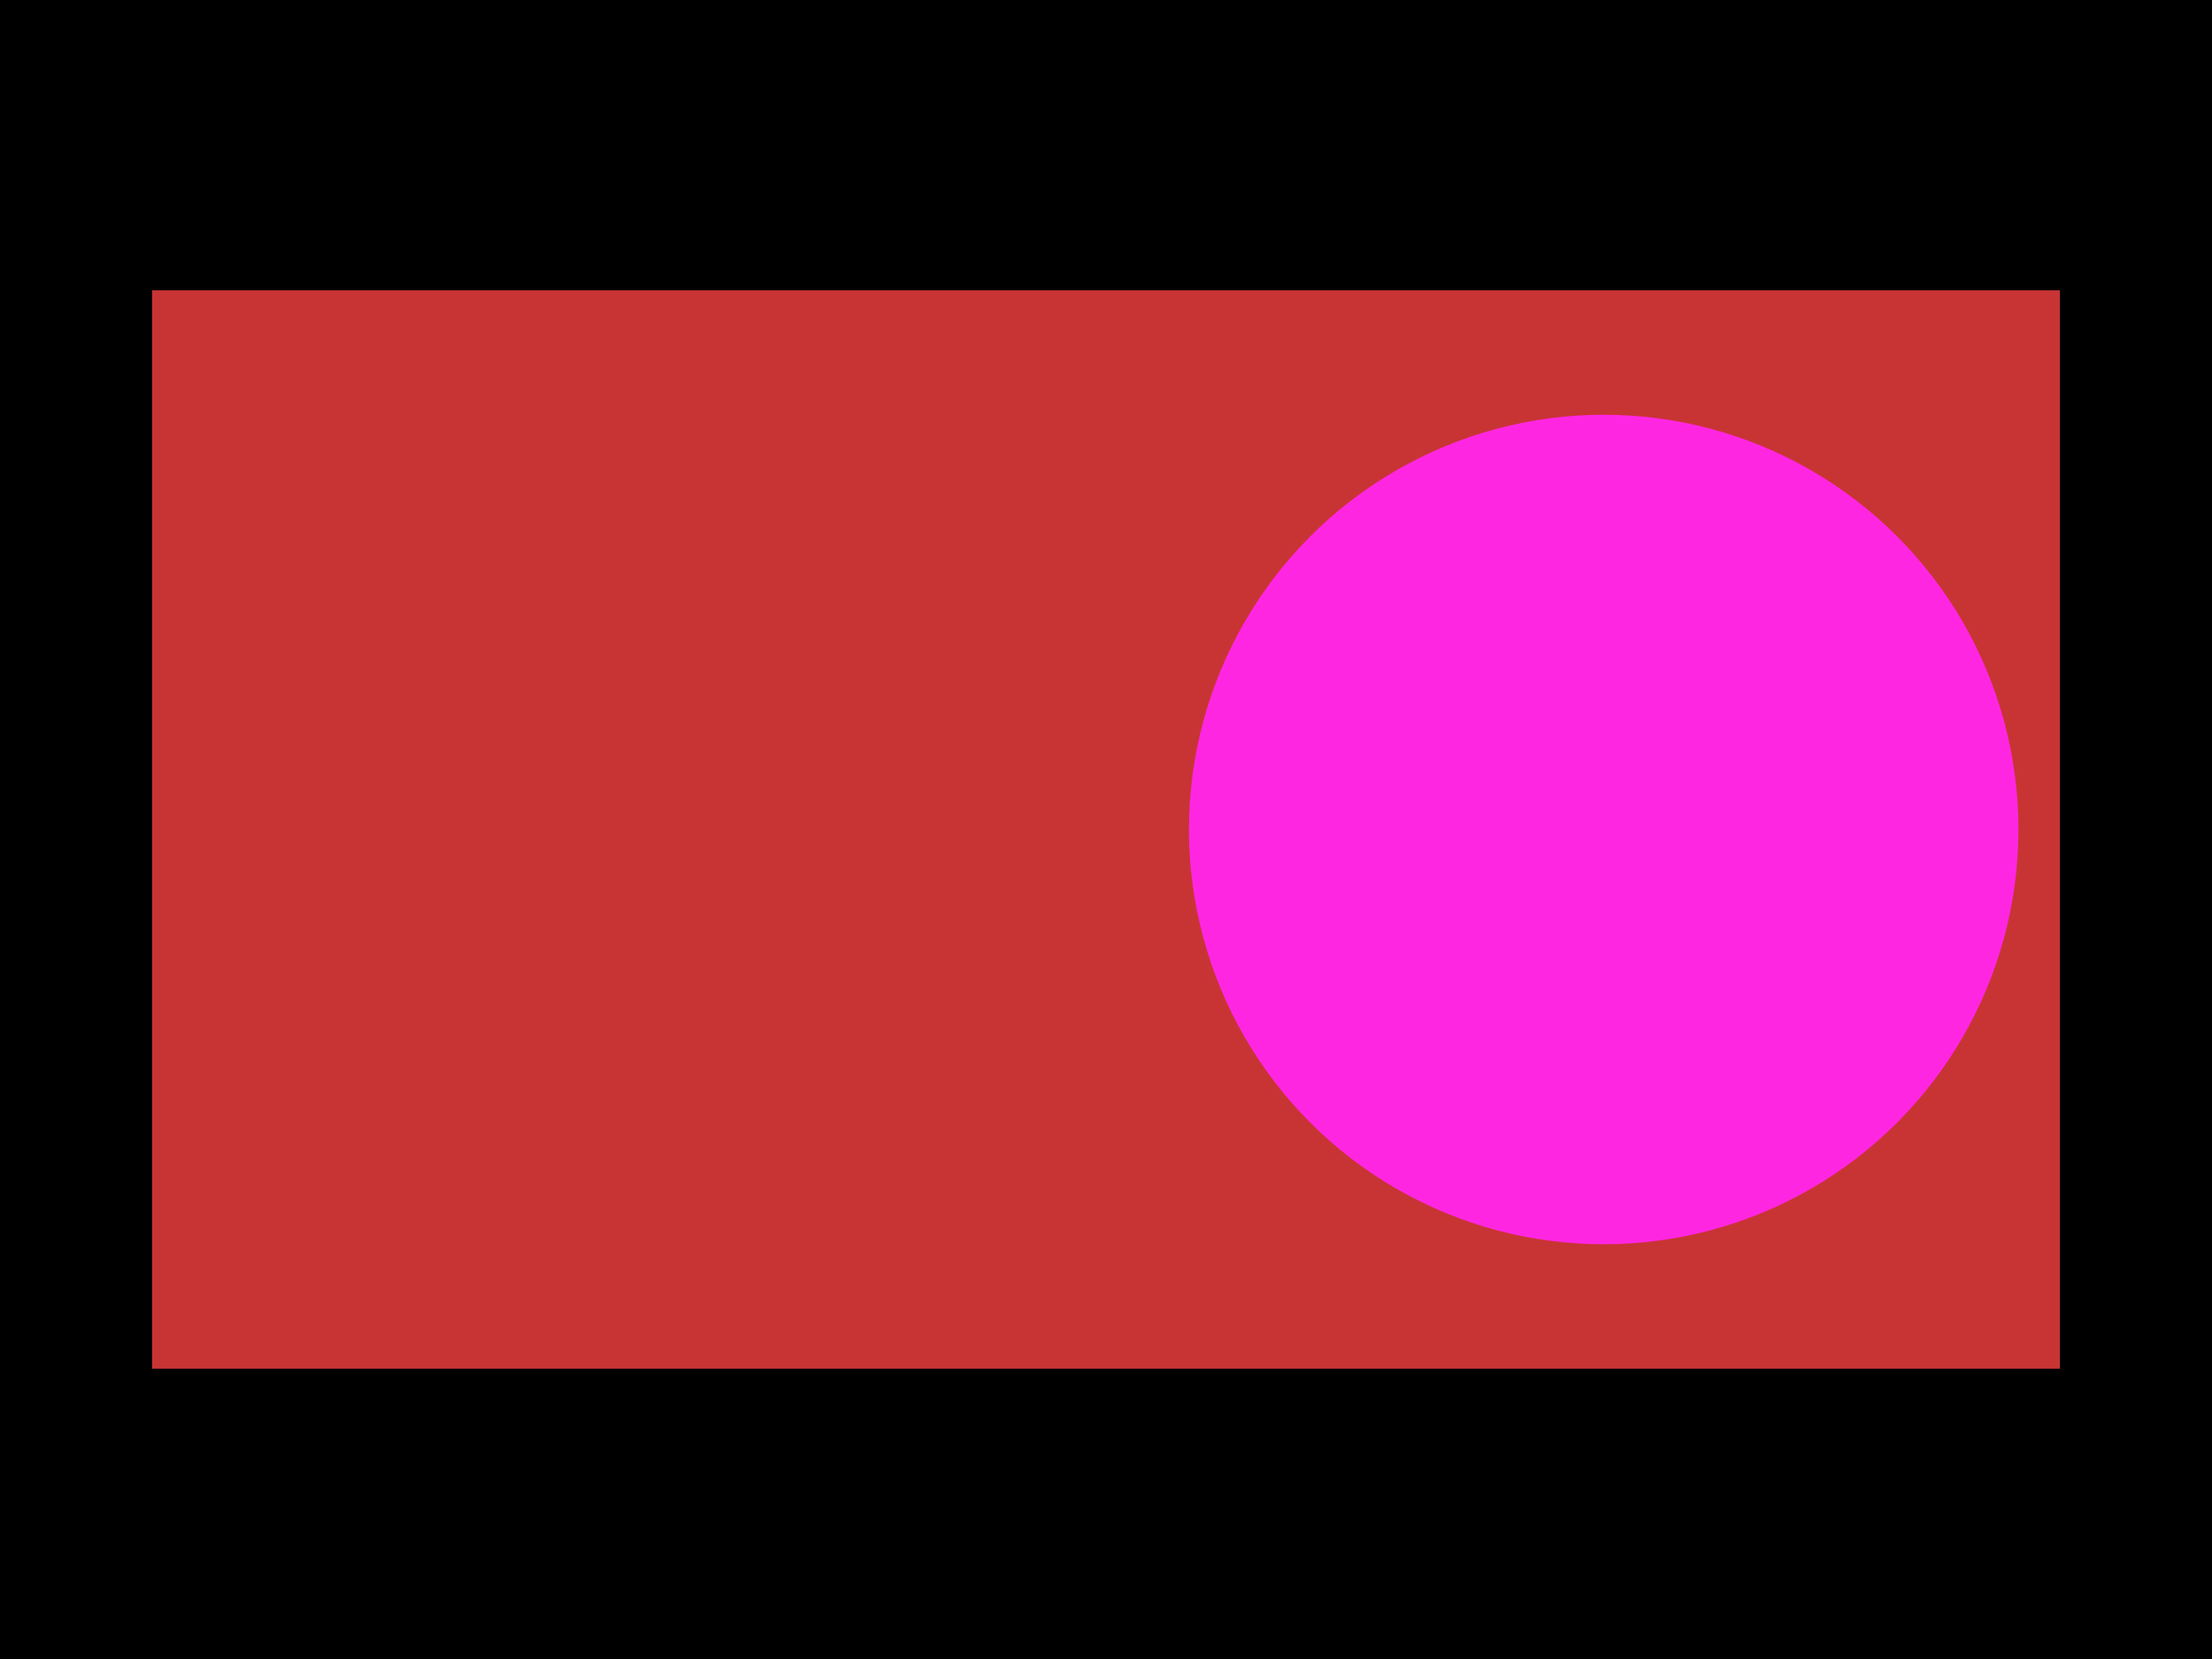 <svg xmlns="http://www.w3.org/2000/svg" width="800" height="600"><style></style><rect class="boundary" x="0" y="0" fill="#000" width="800" height="600"/><rect class="pcb-boundary" fill="none" stroke="#fff" stroke-width="0.3" x="400" y="300" width="0" height="0"/><g><rect class="pcb-hole-outer-pad" fill="rgb(200, 52, 52)" x="55" y="105" width="690" height="390"/><circle class="pcb-hole-inner" fill="#FF26E2" cx="580" cy="300" r="150"/></g></svg>